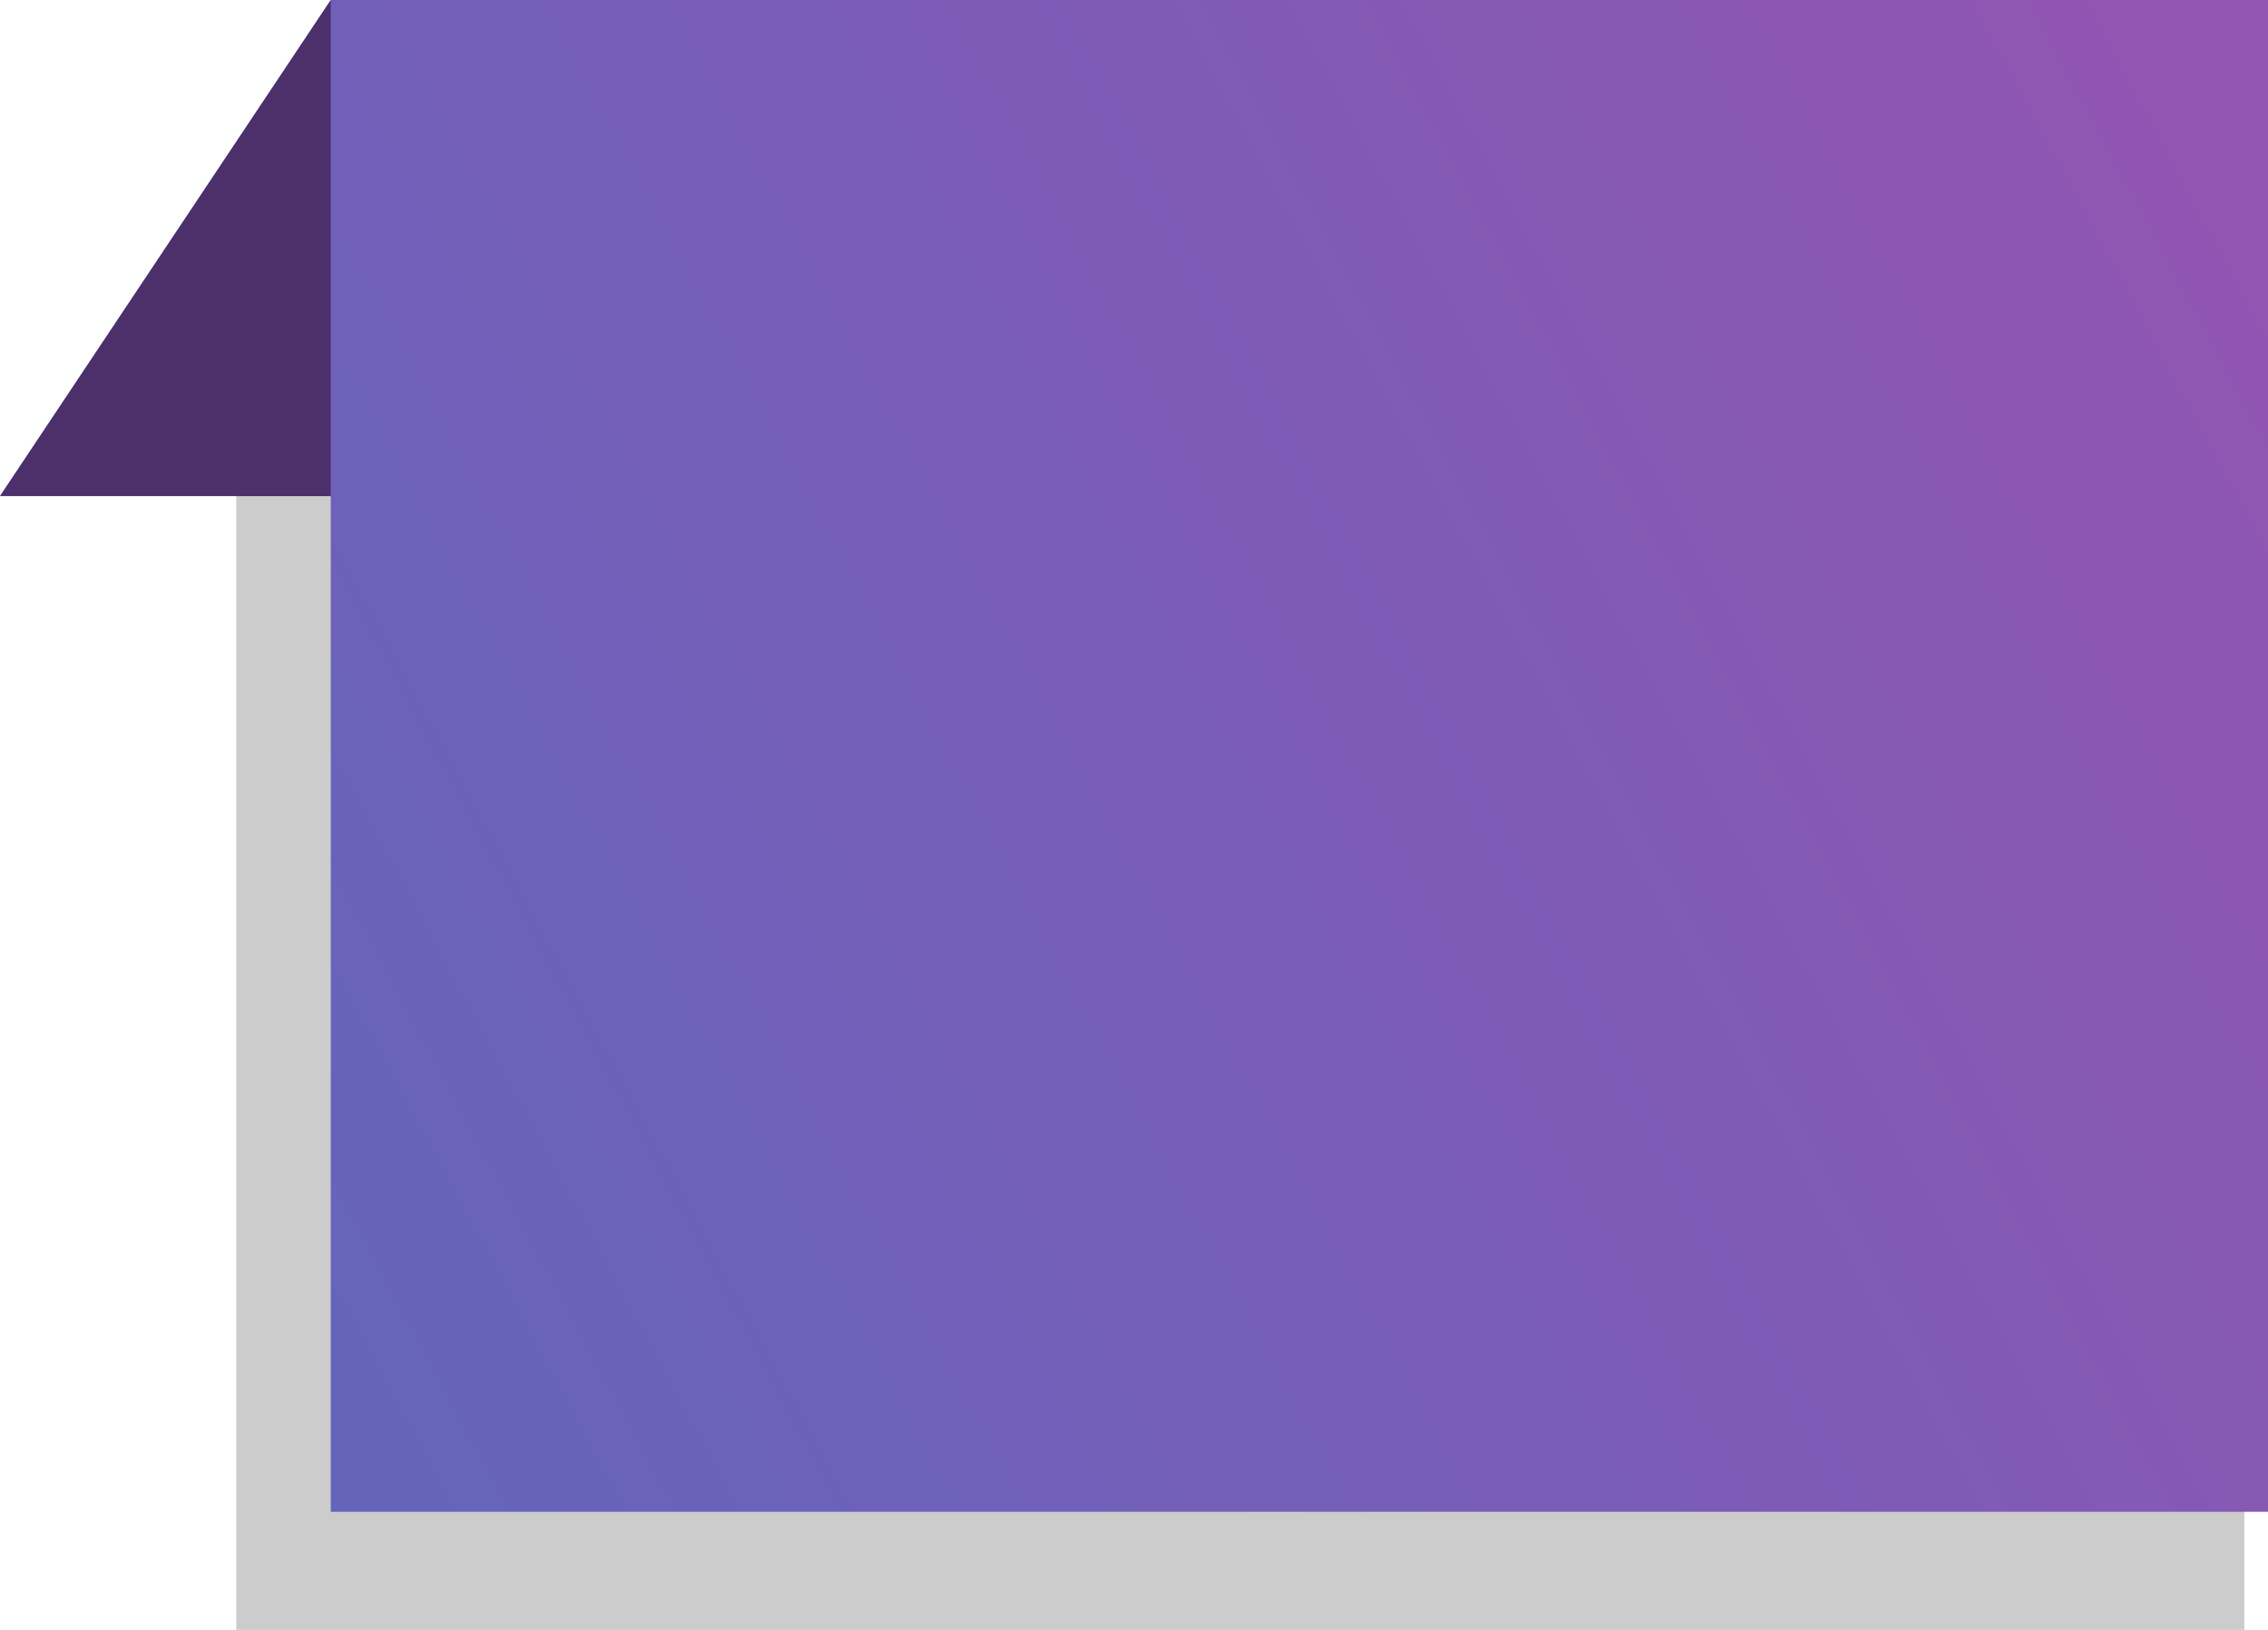 <svg width="96" height="69" viewBox="0 0 96 69" fill="none" xmlns="http://www.w3.org/2000/svg">
<path d="M0 21L14 0V21H0Z" fill="#753BBD"/>
<path d="M0 21L14 0V21H0Z" fill="#282729" fill-opacity="0.55"/>
<g style="mix-blend-mode:multiply">
<rect x="10" y="21" width="85" height="48" fill="black" fill-opacity="0.2"/>
</g>
<path d="M10 21L14 0L21.5 21H10Z" fill="#4B306C"/>
<rect x="14" width="82" height="64" fill="url(#paint0_linear_817_11430)"/>
<defs>
<linearGradient id="paint0_linear_817_11430" x1="11.029" y1="50.872" x2="93.111" y2="6.913" gradientUnits="userSpaceOnUse">
<stop stop-color="#6564BB"/>
<stop offset="1" stop-color="#9155B2"/>
</linearGradient>
</defs>
</svg>
